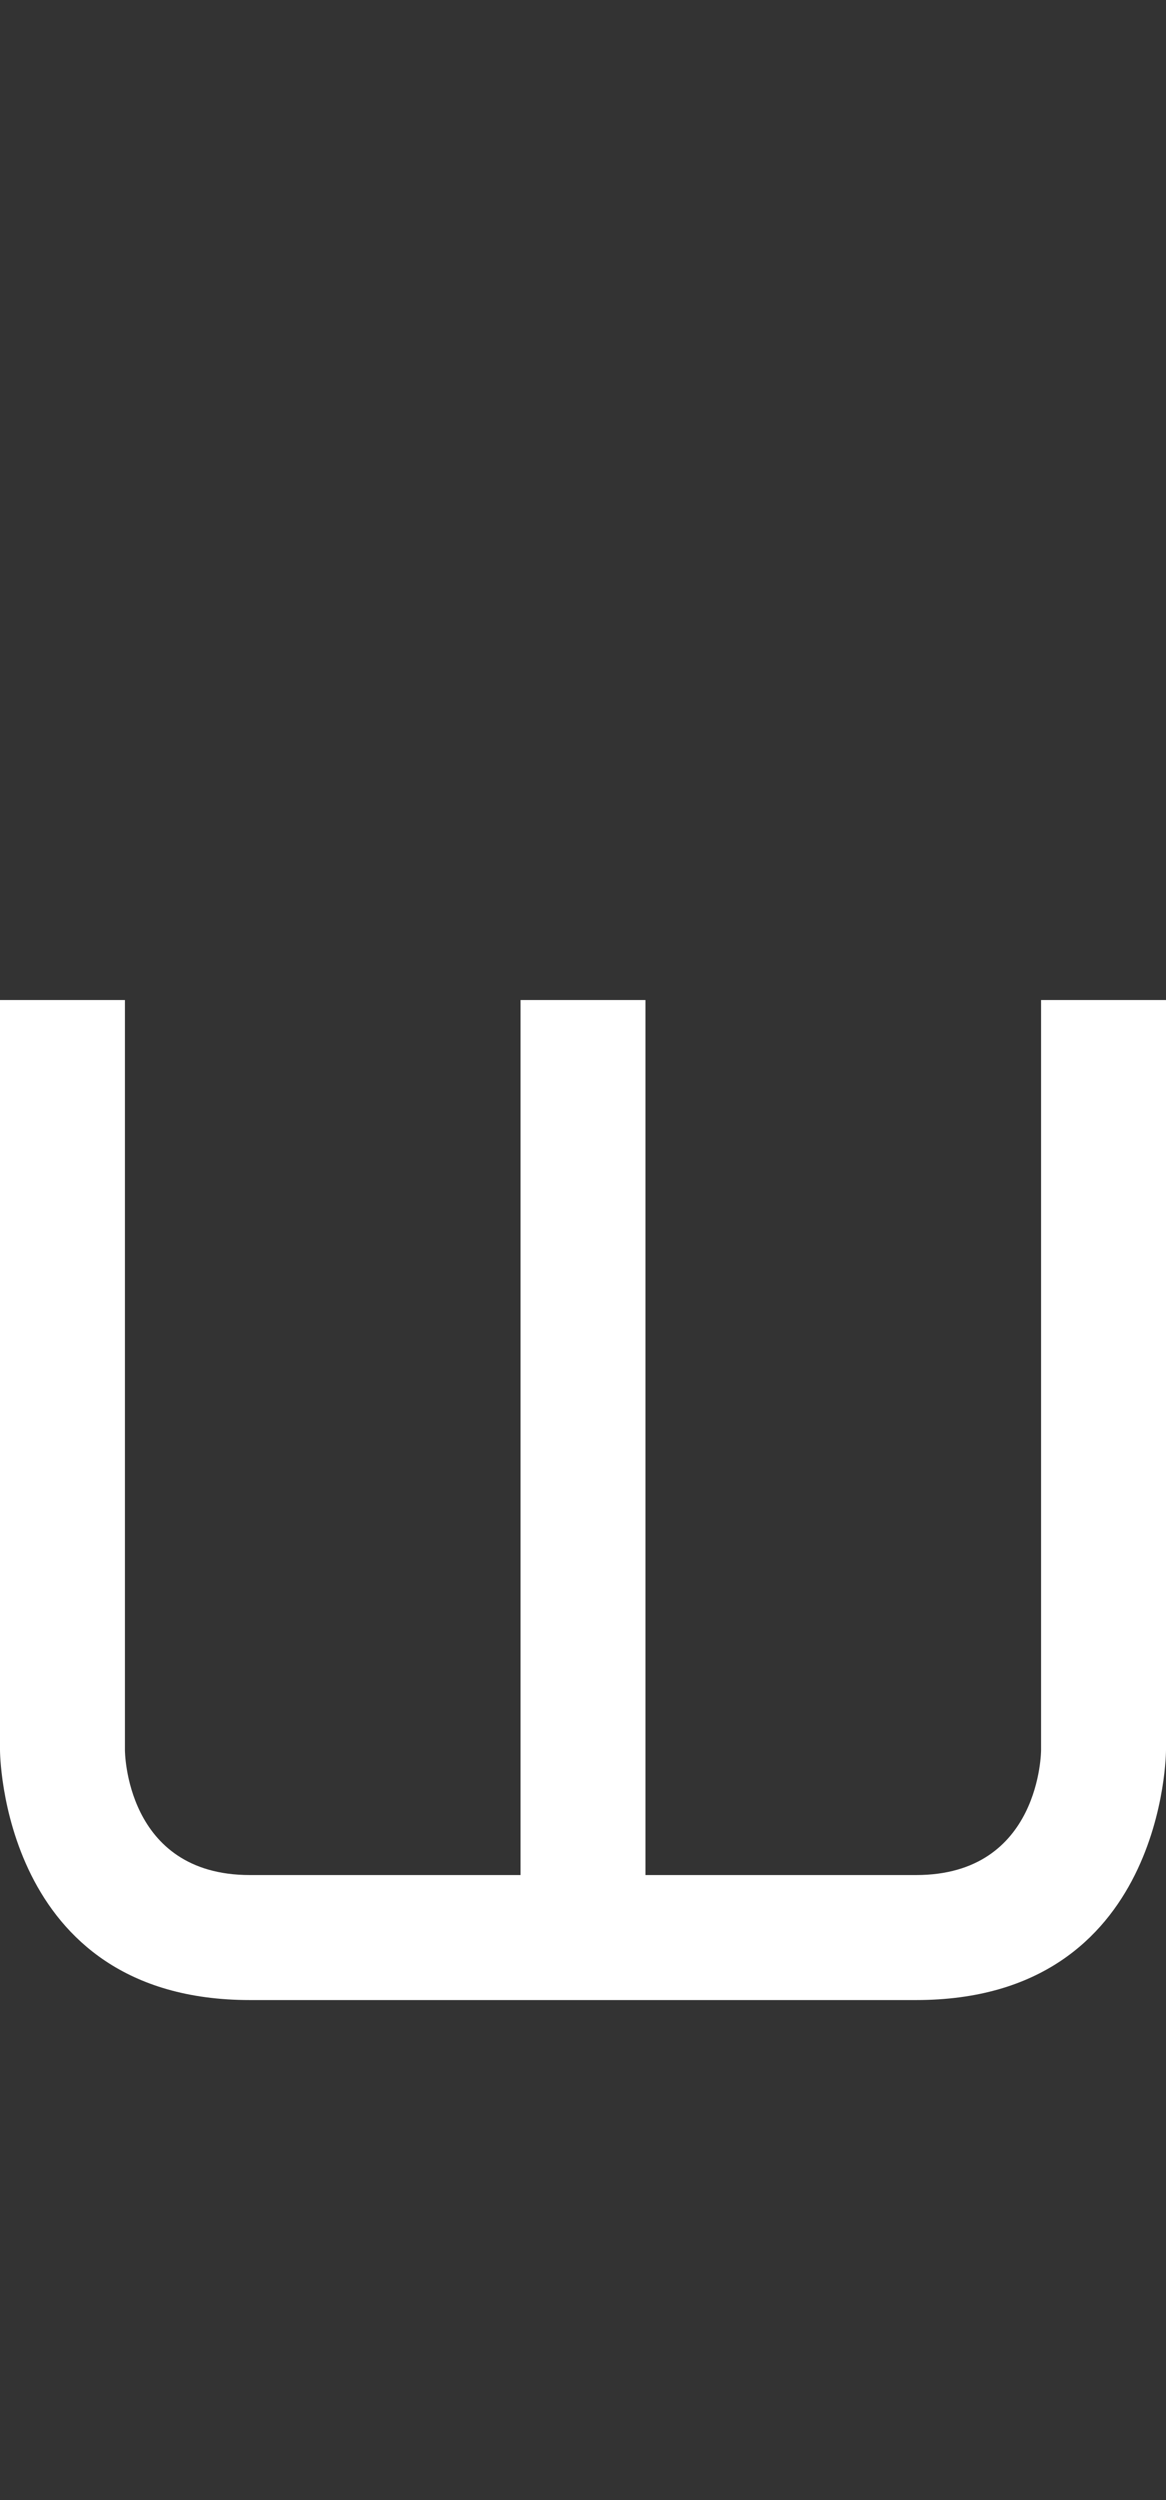 <svg width="7" height="15" viewBox="0 0 7 15" fill="none" xmlns="http://www.w3.org/2000/svg">
<rect x="0" y="0" width="7" height="15" fill="#333333" stroke="none"/>
<g clip-path="url(#clip0_102_386)">
<path d="M6.25 6L7 6L7 10.5C7 10.5 7 12 5.5 12H1.5C0 12 0 10.5 0 10.5L0 6H0.75L0.75 10.5C0.75 10.5 0.75 11.25 1.5 11.25L3.125 11.25L3.125 6L3.875 6L3.875 11.25L5.5 11.25C6.25 11.25 6.25 10.5 6.25 10.5L6.25 6Z" fill="white"/>
</g>
<defs>
<clipPath id="clip0_102_386">
<rect width="7" height="15" fill="white"/>
</clipPath>
</defs>
</svg>
